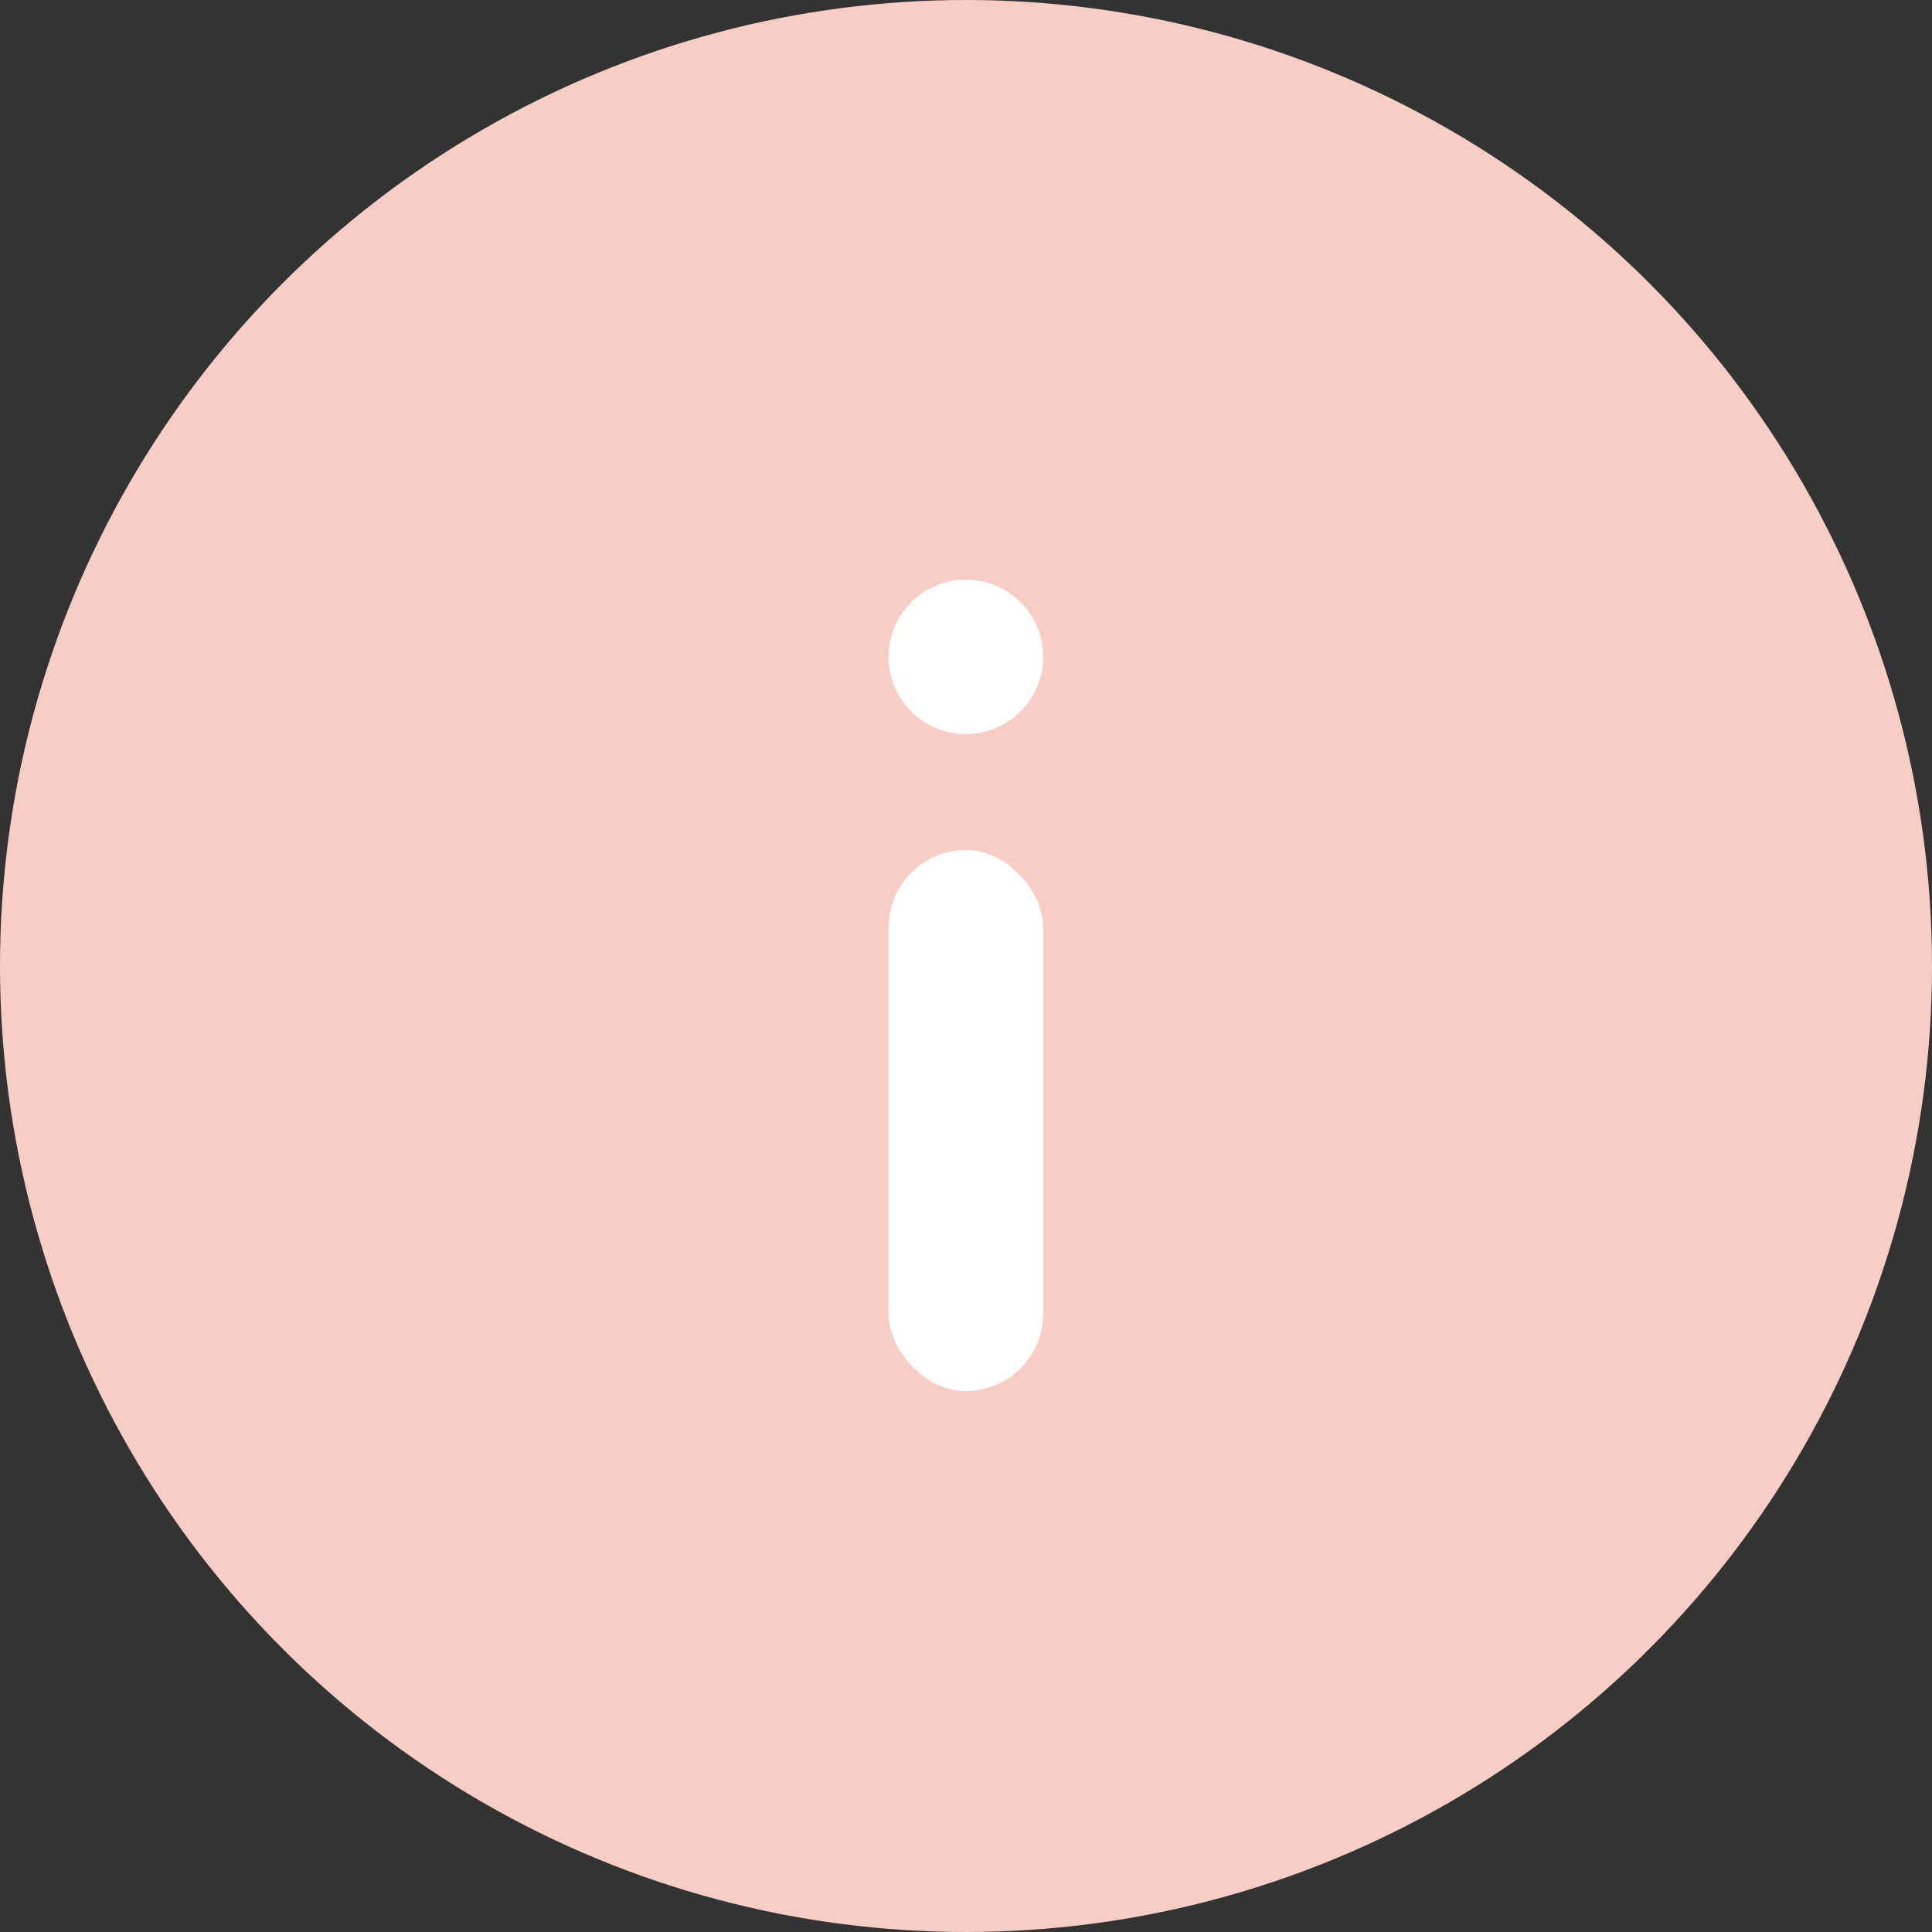 <svg width="68" height="68" viewBox="0 0 68 68" fill="none" xmlns="http://www.w3.org/2000/svg">
<rect x="0" y="0" width="68" height="68" fill="#333333" stroke="none"/>
<circle cx="34" cy="34" r="34" fill="#F8CDC6"/>
<rect x="36.716" y="48.96" width="5.44" height="19.04" rx="2.72" transform="rotate(180 36.716 48.96)" fill="white"/>
<circle cx="33.996" cy="23.119" r="2.72" transform="rotate(180 33.996 23.119)" fill="white"/>
</svg>
